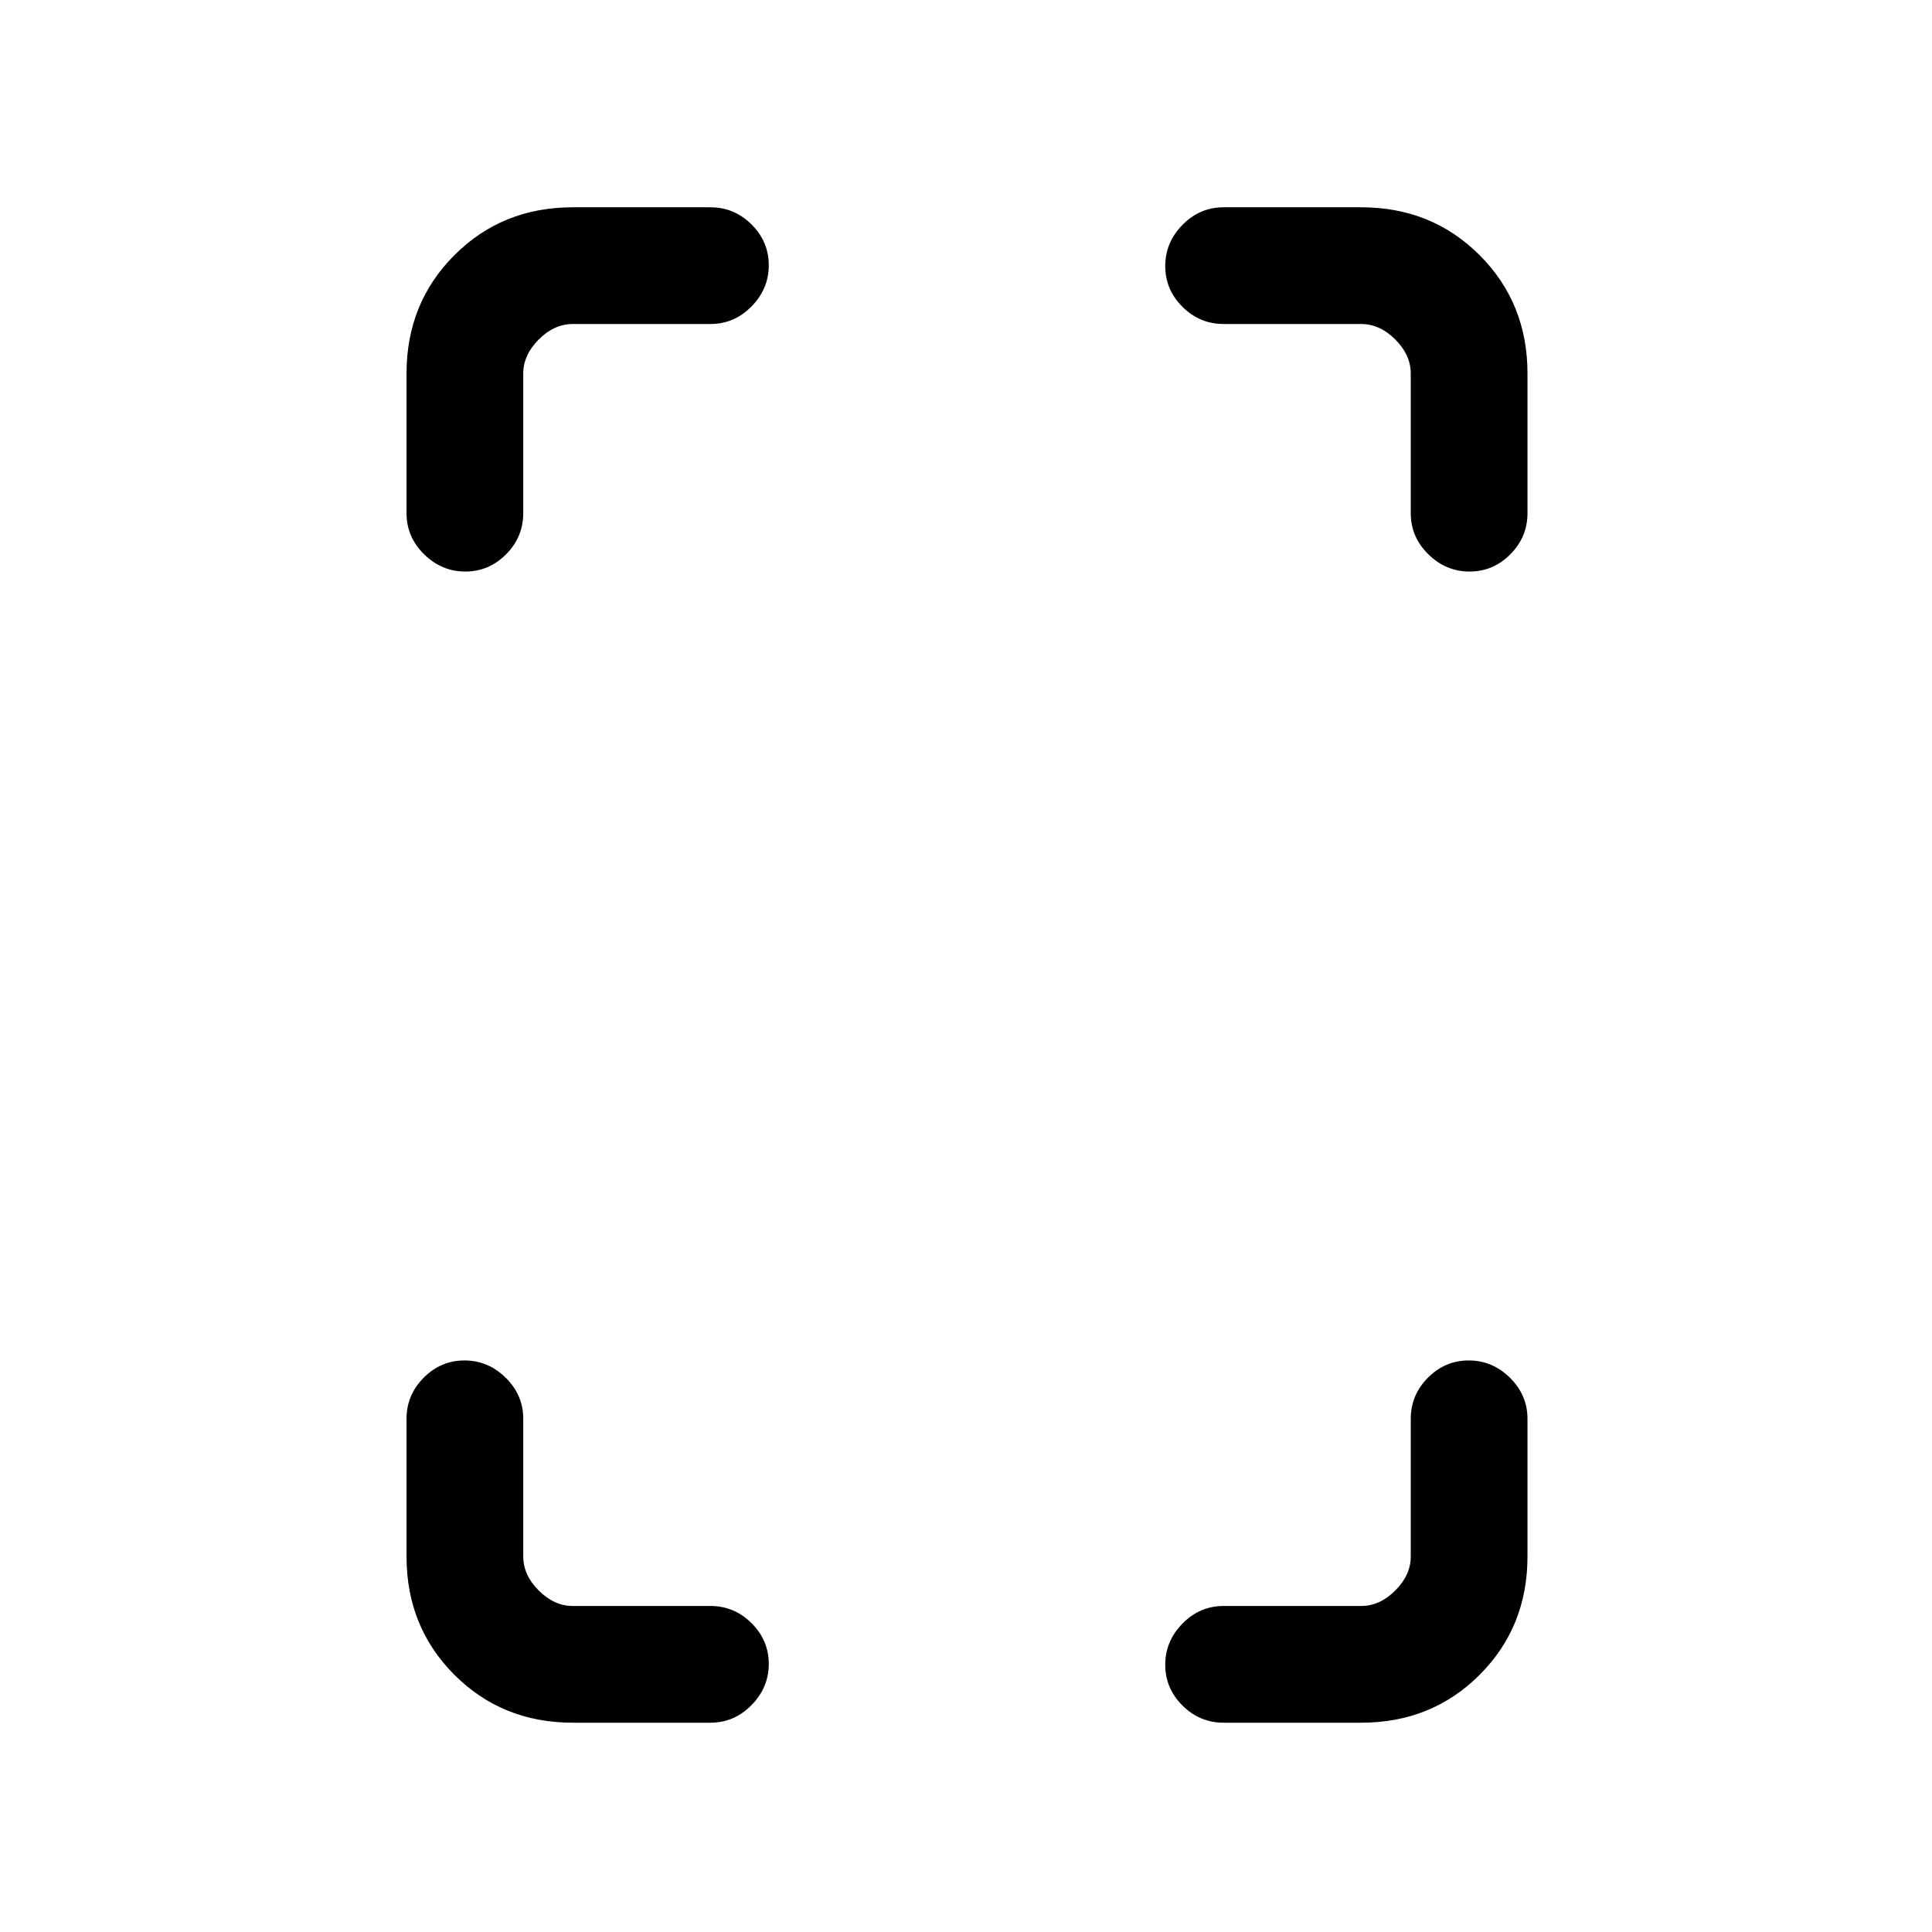 <svg xmlns="http://www.w3.org/2000/svg" height="20" viewBox="0 -960 960 960" width="20"><path d="M231.21-676q-11.75 0-20.48-8.58T202-705v-69.38q0-35.05 23.79-58.83Q249.57-857 284.62-857H353q11.84 0 20.42 8.52 8.58 8.52 8.58 20.27t-8.58 20.48Q364.84-799 353-799h-68.38q-9.24 0-16.93 7.69-7.69 7.69-7.69 16.93V-705q0 11.84-8.52 20.42-8.52 8.58-20.27 8.58Zm53.41 572q-35.05 0-58.83-23.79Q202-151.57 202-186.62V-255q0-11.84 8.52-20.42 8.52-8.58 20.27-8.58t20.48 8.58Q260-266.84 260-255v68.38q0 9.24 7.69 16.93 7.69 7.69 16.93 7.69H353q11.84 0 20.42 8.52 8.58 8.52 8.58 20.27t-8.58 20.48Q364.84-104 353-104h-68.38Zm445.59-572q-11.75 0-20.48-8.58T701-705v-69.38q0-9.24-7.69-16.93-7.69-7.69-16.93-7.69H608q-11.84 0-20.42-8.52-8.58-8.52-8.58-20.27t8.58-20.48Q596.16-857 608-857h68.38q35.05 0 58.83 23.79Q759-809.43 759-774.38V-705q0 11.84-8.52 20.42-8.52 8.58-20.27 8.58ZM608-104q-11.84 0-20.42-8.52-8.58-8.52-8.58-20.27t8.58-20.48Q596.16-162 608-162h68.38q9.24 0 16.93-7.69 7.69-7.69 7.69-16.93V-255q0-11.84 8.52-20.42 8.52-8.58 20.27-8.58t20.48 8.58Q759-266.84 759-255v68.38q0 35.05-23.79 58.83Q711.43-104 676.38-104H608Z"/></svg>